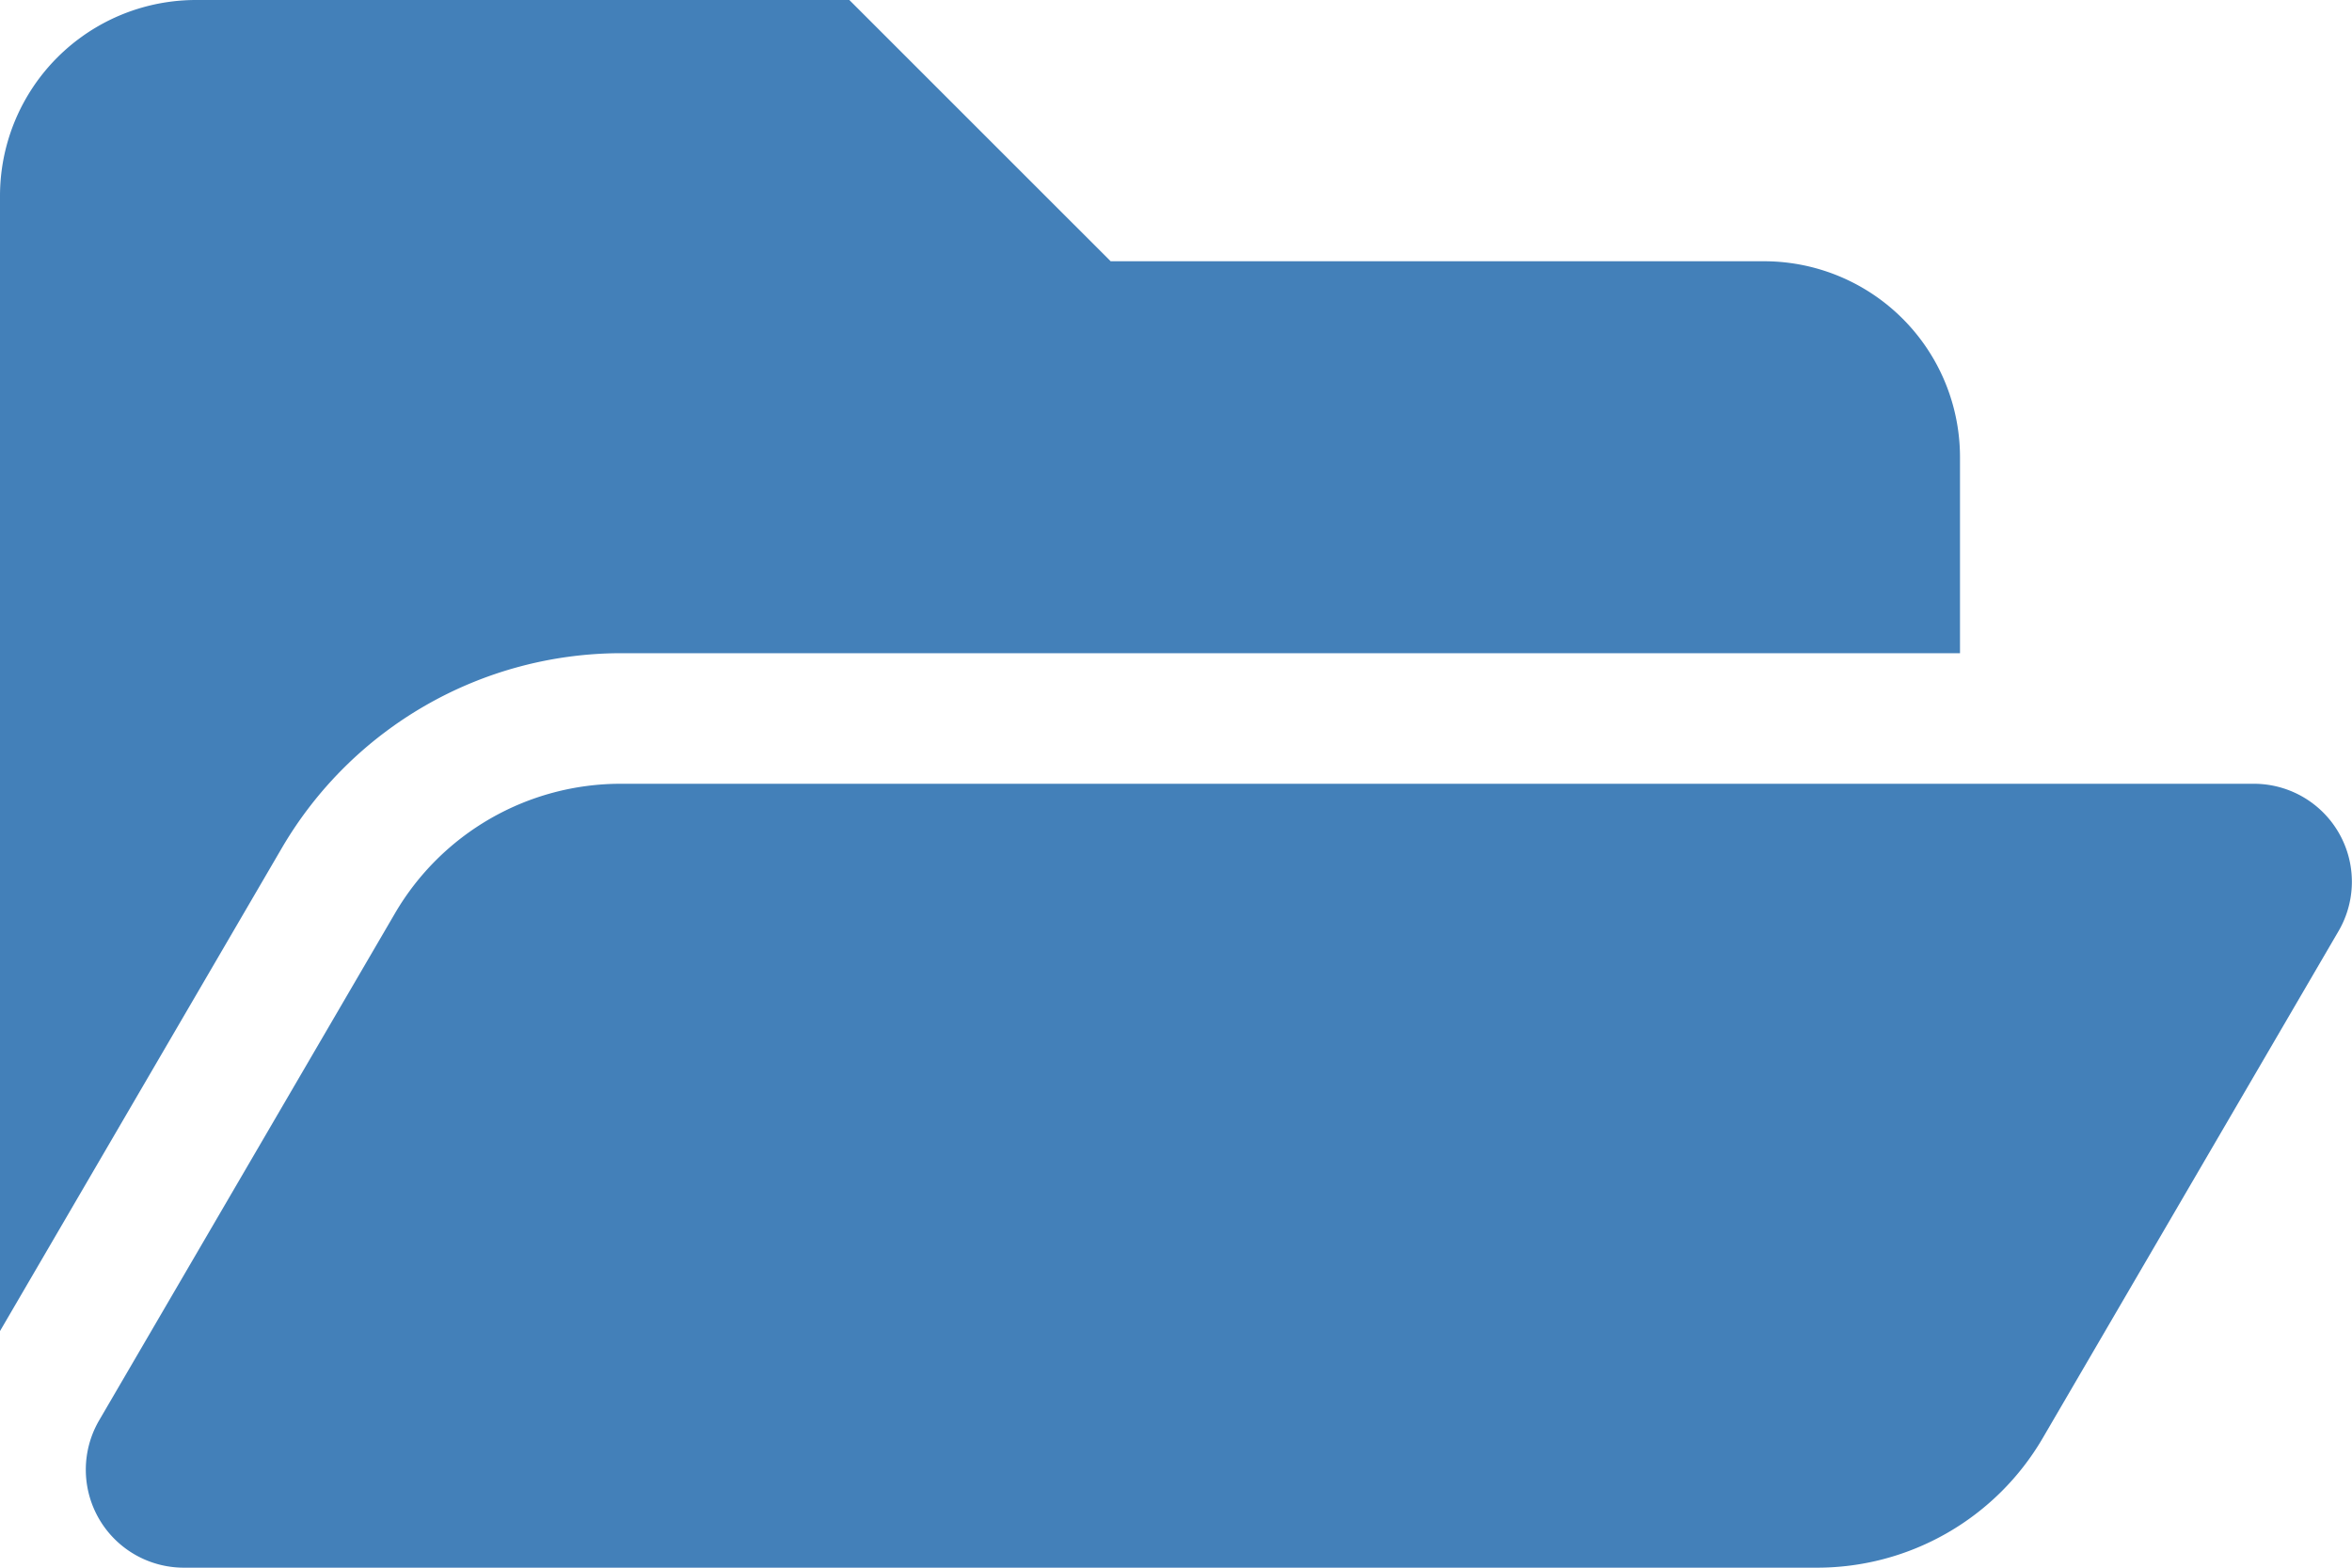 <svg xmlns="http://www.w3.org/2000/svg" width="148.516" height="99.01" viewBox="0 0 148.516 99.01">
  <path id="FontAwsome_folder-open_" data-name="FontAwsome (folder-open)" d="M147.663,122.811l-18.674,32.012a16.5,16.5,0,0,1-14.254,8.187H11.609A6.188,6.188,0,0,1,6.264,153.7l18.674-32.012a16.5,16.5,0,0,1,14.254-8.187H142.318A6.188,6.188,0,0,1,147.663,122.811ZM39.192,105.254h84.571V92.878A12.376,12.376,0,0,0,111.387,80.5H70.132L53.631,64H12.376A12.376,12.376,0,0,0,0,76.376v71.691l17.811-30.533A24.837,24.837,0,0,1,39.192,105.254Z" transform="translate(0 -64)" fill="#4380b9"/>
</svg>
